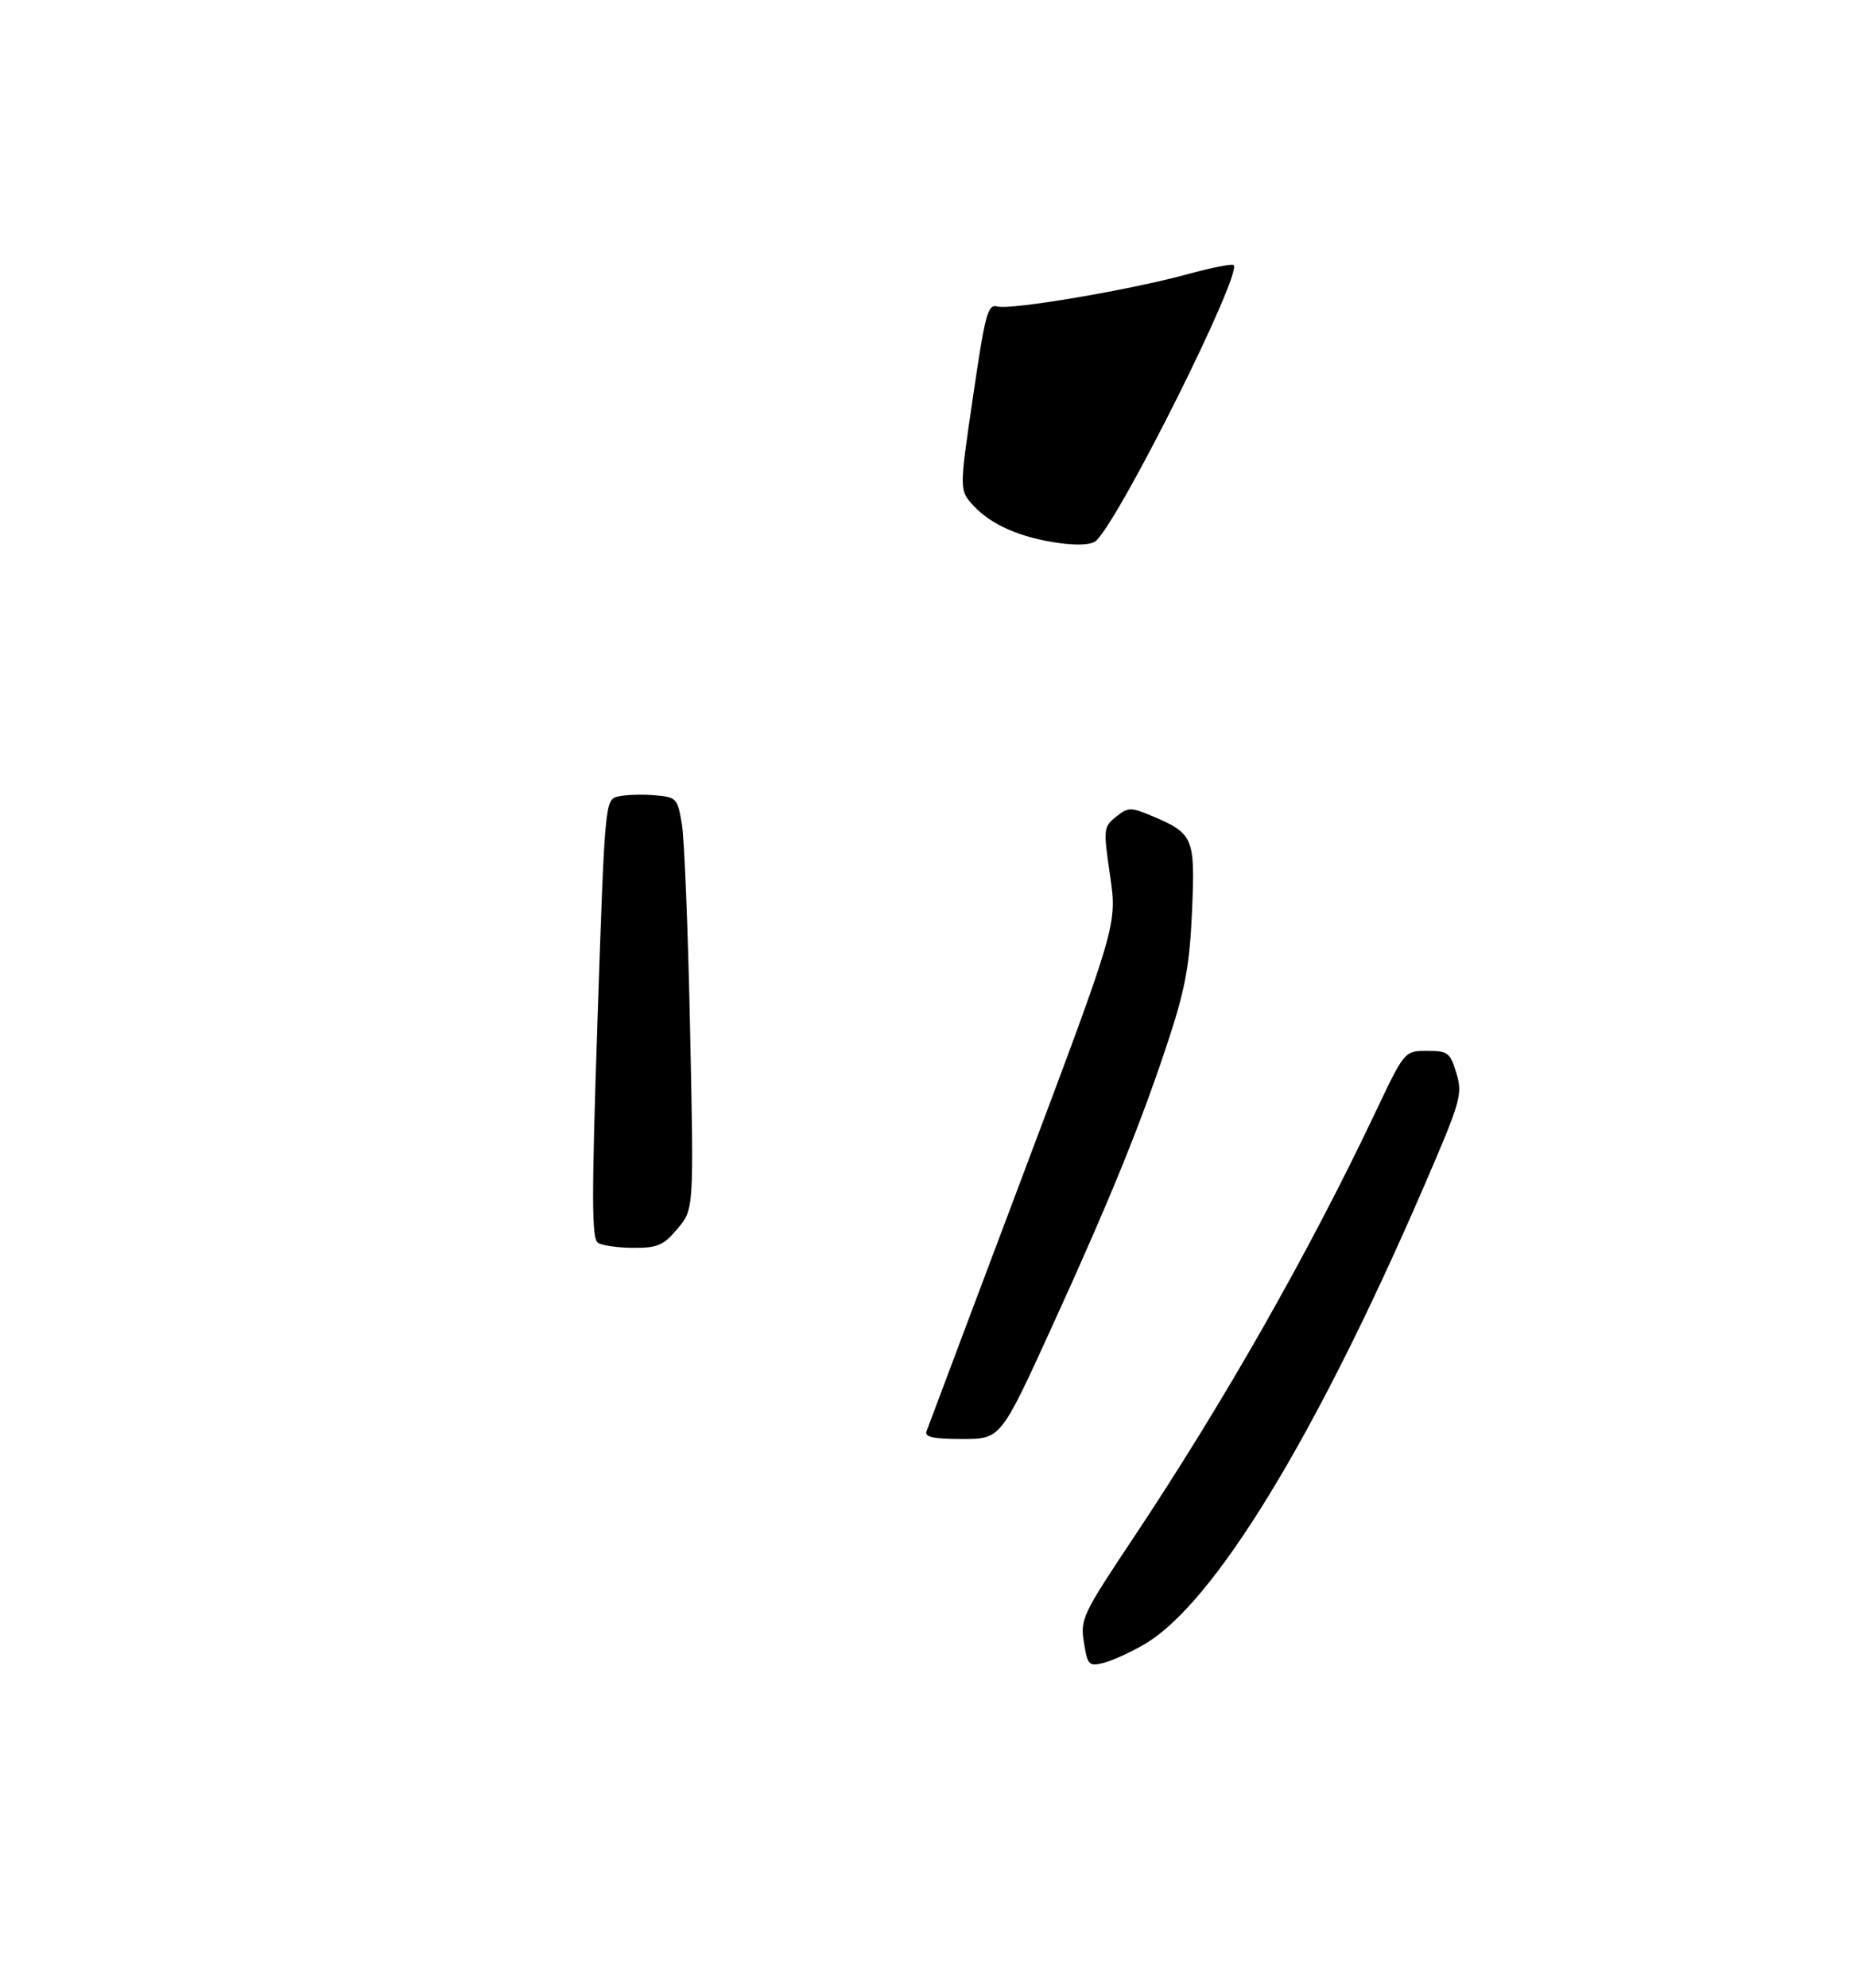 <?xml version="1.0" encoding="UTF-8" standalone="no"?>
<!DOCTYPE svg PUBLIC "-//W3C//DTD SVG 1.1//EN" "http://www.w3.org/Graphics/SVG/1.1/DTD/svg11.dtd" >
<svg xmlns="http://www.w3.org/2000/svg" xmlns:xlink="http://www.w3.org/1999/xlink" version="1.1" viewBox="0 0 310 333">
 <g >
 <path fill="currentColor"
d=" M 191.77 275.37 C 203.36 268.63 220.36 240.83 238.47 199.01 C 244.80 184.37 245.11 183.31 244.05 179.76 C 243.00 176.27 242.64 176.00 239.13 176.00 C 235.35 176.00 235.35 176.00 230.49 186.25 C 219.31 209.82 205.08 234.83 189.80 257.74 C 181.39 270.36 181.00 271.18 181.63 275.07 C 182.23 278.86 182.46 279.10 184.89 278.50 C 186.33 278.15 189.42 276.74 191.77 275.37 Z  M 176.25 222.25 C 186.19 200.50 191.46 187.49 196.02 173.50 C 198.64 165.47 199.37 161.33 199.75 152.50 C 200.28 140.19 200.01 139.57 192.80 136.56 C 189.47 135.17 188.99 135.19 187.00 136.80 C 184.90 138.50 184.87 138.83 186.02 146.69 C 187.20 154.83 187.20 154.83 171.45 196.66 C 162.78 219.67 155.49 239.06 155.24 239.75 C 154.91 240.67 156.50 241.00 161.24 241.00 C 167.69 241.00 167.69 241.00 176.25 222.25 Z  M 113.54 205.77 C 116.27 202.53 116.27 202.53 115.64 172.52 C 115.30 156.01 114.68 140.47 114.26 138.00 C 113.52 133.64 113.38 133.49 109.60 133.18 C 107.45 133.00 104.72 133.11 103.53 133.40 C 101.39 133.94 101.35 134.34 100.13 170.63 C 99.12 200.68 99.13 207.47 100.20 208.14 C 100.91 208.60 103.60 208.98 106.16 208.98 C 110.20 209.00 111.19 208.57 113.54 205.77 Z  M 177.50 90.95 C 171.03 90.06 166.09 87.90 163.12 84.68 C 160.74 82.10 160.74 82.10 163.04 66.48 C 165.09 52.47 165.51 50.90 167.14 51.33 C 169.45 51.93 189.27 48.58 198.88 45.95 C 202.94 44.84 206.47 44.14 206.72 44.39 C 208.18 45.85 187.73 86.80 183.66 90.57 C 182.93 91.24 180.63 91.38 177.50 90.95 Z "/>
</g>
</svg>